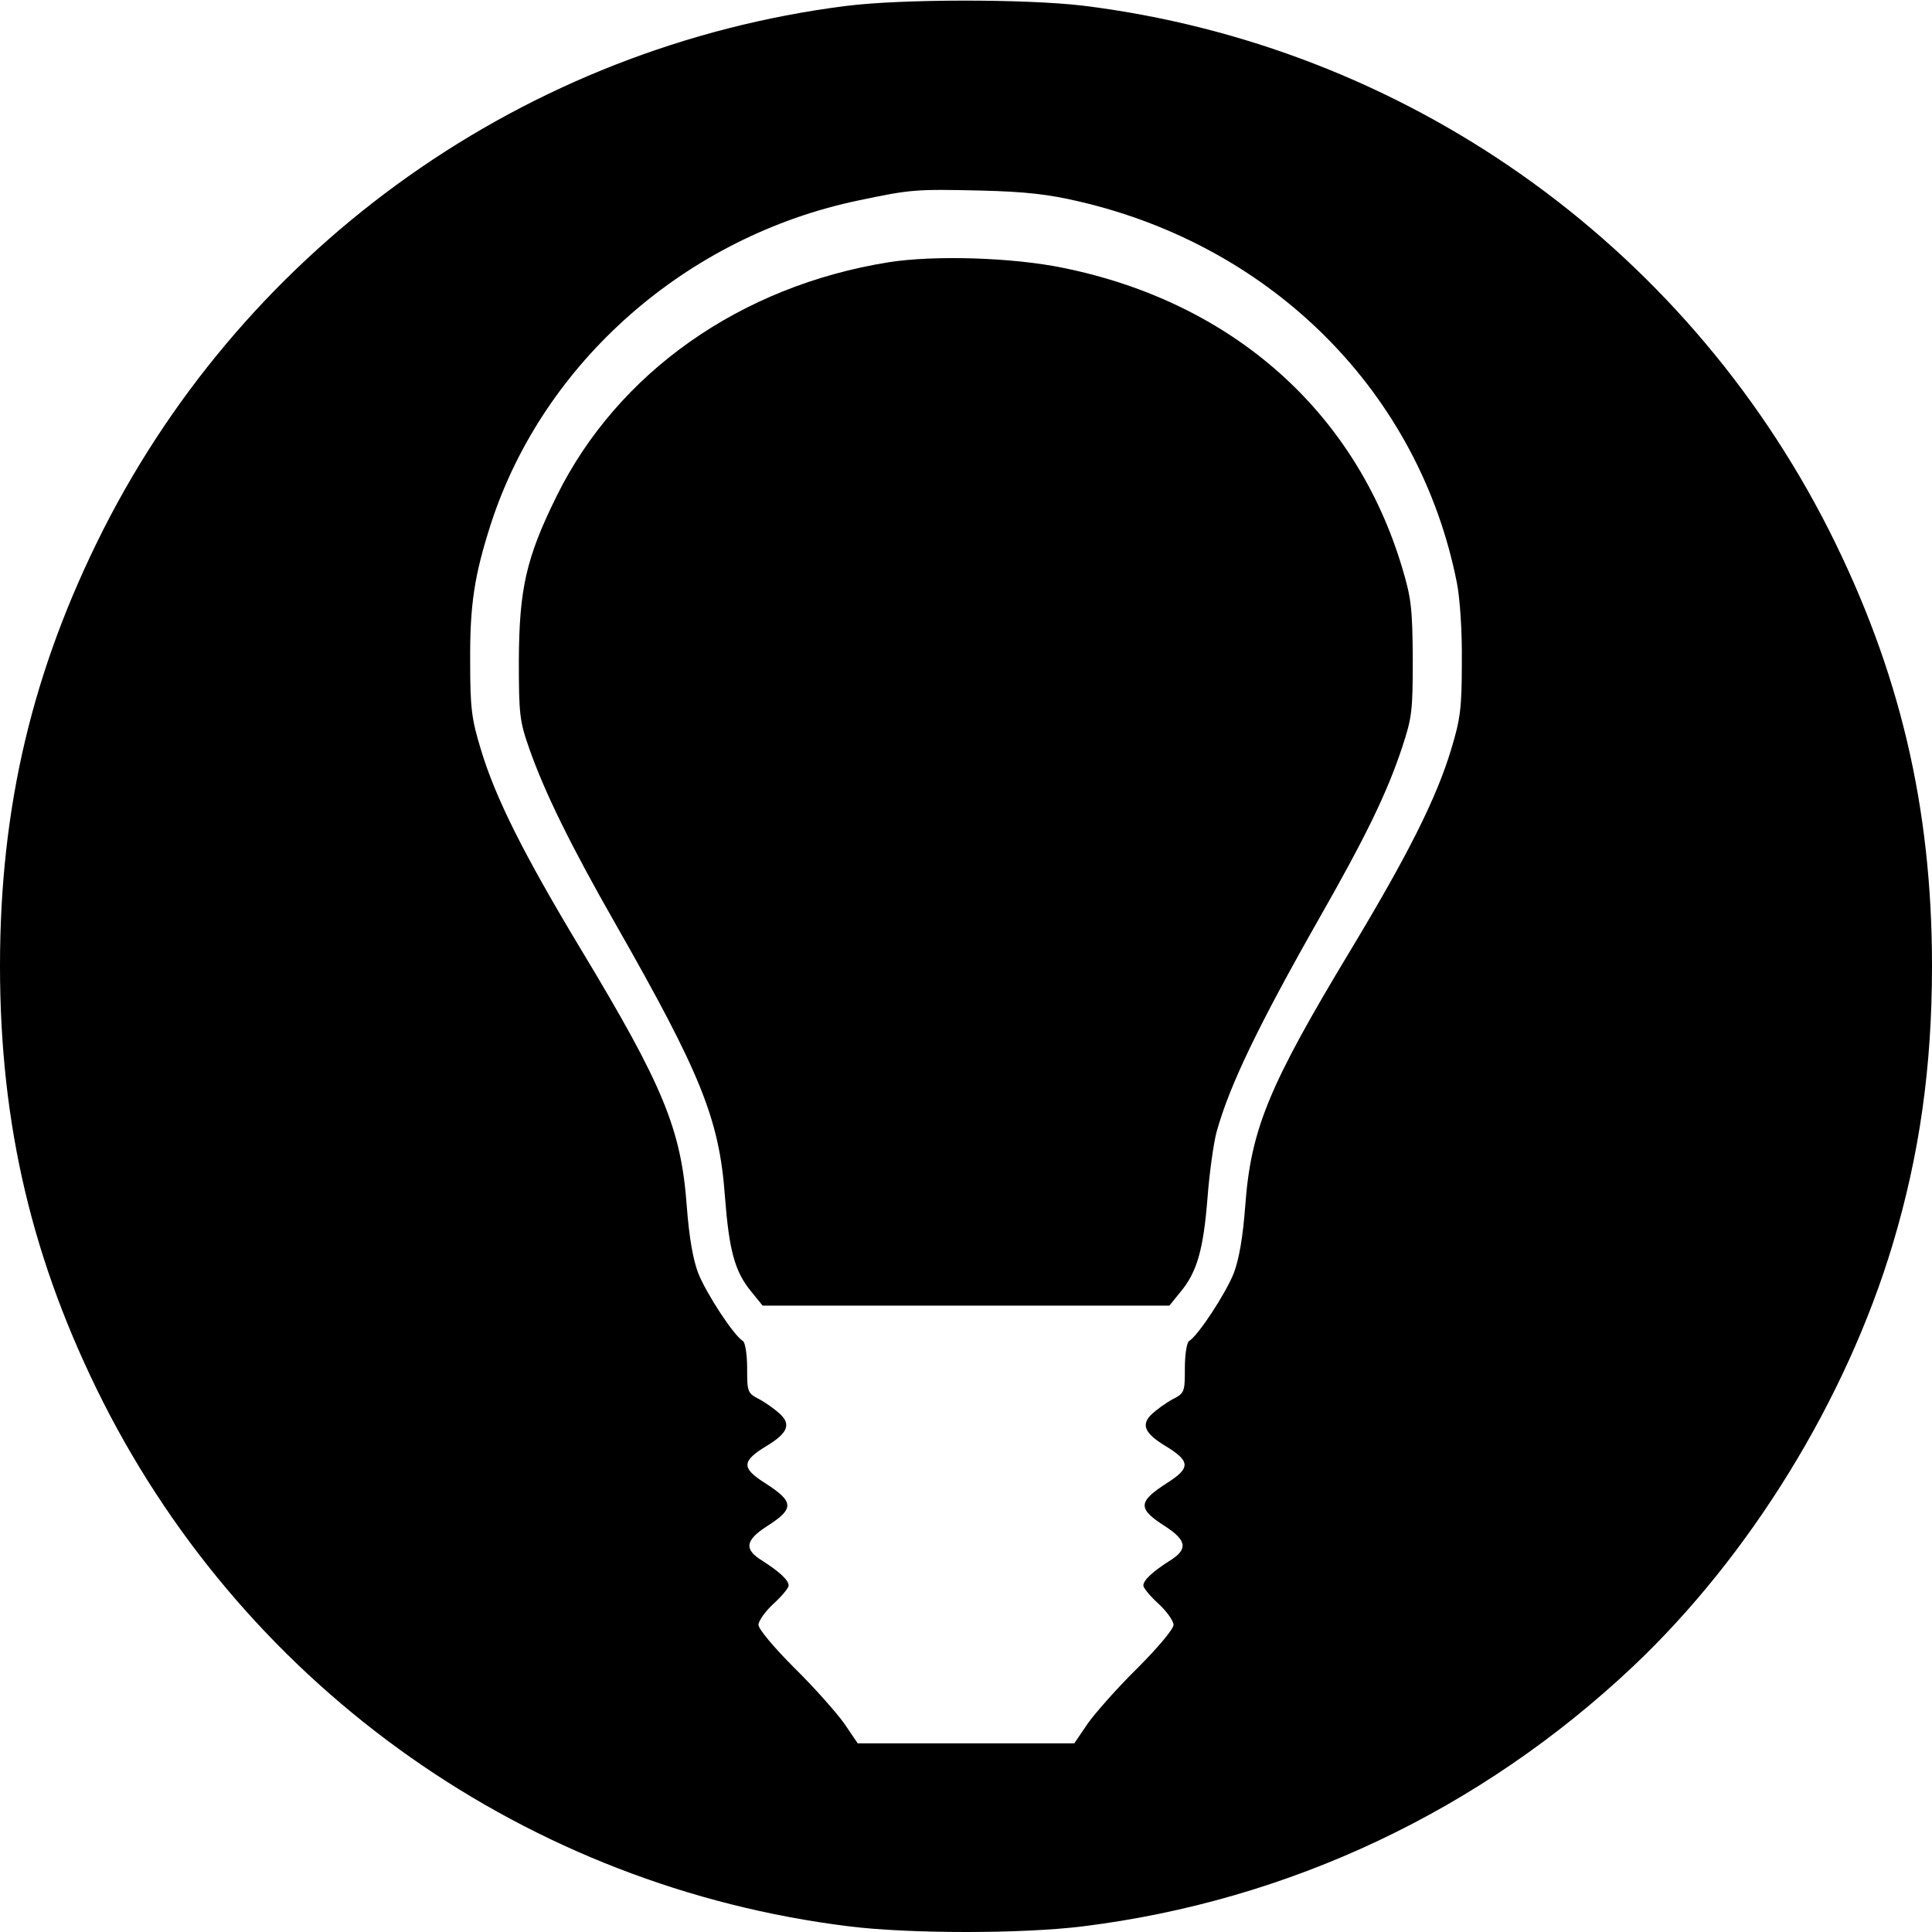 <?xml version="1.0" standalone="no"?>
<!DOCTYPE svg PUBLIC "-//W3C//DTD SVG 20010904//EN"
 "http://www.w3.org/TR/2001/REC-SVG-20010904/DTD/svg10.dtd">
<svg version="1.0" xmlns="http://www.w3.org/2000/svg"
 width="512pt" height="512pt" viewBox="0 0 512 512"
 preserveAspectRatio="xMidYMid meet">
<g transform="translate(0,512) scale(0.1,-0.1)"
fill="#000000" stroke="none">
<path d="M2240 5104 c-845 -108 -1582 -629 -1967 -1389 -187 -371 -273 -733
-273 -1155 0 -422 86 -784 273 -1155 387 -764 1127 -1285 1977 -1390 161 -20
459 -20 620 0 547 68 1053 307 1458 689 310 293 564 706 688 1119 71 237 104
470 104 737 0 422 -86 784 -273 1155 -387 764 -1127 1285 -1977 1390 -153 18
-482 18 -630 -1z m620 -518 c516 -120 902 -509 1001 -1011 8 -41 14 -128 13
-210 0 -122 -4 -151 -28 -230 -39 -130 -114 -279 -265 -530 -219 -363 -266
-477 -281 -681 -6 -80 -16 -140 -30 -177 -20 -52 -94 -166 -119 -181 -6 -4
-11 -36 -11 -72 0 -63 -1 -66 -32 -82 -17 -9 -42 -27 -55 -39 -30 -28 -20 -51
34 -84 68 -41 69 -59 6 -99 -78 -50 -79 -68 -5 -115 57 -37 61 -61 12 -91 -47
-30 -70 -52 -70 -66 0 -6 18 -28 40 -48 22 -20 40 -46 40 -56 0 -11 -41 -60
-95 -114 -53 -52 -112 -119 -132 -147 l-36 -53 -287 0 -287 0 -36 53 c-20 28
-79 95 -132 147 -54 54 -95 103 -95 114 0 10 18 36 40 56 22 20 40 42 40 48 0
14 -23 36 -70 66 -49 30 -45 54 12 91 74 47 73 65 -5 115 -63 40 -62 58 6 99
54 33 64 56 34 84 -13 12 -38 30 -55 39 -31 16 -32 19 -32 82 0 36 -5 68 -11
72 -25 15 -99 129 -119 181 -14 37 -24 97 -30 177 -15 204 -62 318 -281 681
-151 251 -226 400 -265 530 -24 79 -28 108 -28 230 -1 153 11 230 55 367 139
428 518 762 975 857 138 29 150 30 324 26 119 -3 179 -10 260 -29z"/>
<path d="M2355 4425 c-393 -63 -718 -292 -880 -620 -81 -164 -99 -246 -100
-435 0 -144 2 -161 28 -235 41 -116 109 -255 229 -465 225 -395 274 -515 289
-719 11 -144 26 -201 70 -254 l30 -37 539 0 539 0 30 37 c43 52 60 110 71 248
5 66 16 145 24 175 34 123 110 281 273 568 122 214 179 331 219 452 26 79 28
96 28 235 -1 133 -4 160 -28 240 -124 415 -451 704 -898 795 -135 28 -343 34
-463 15z"/>
</g>
</svg>
